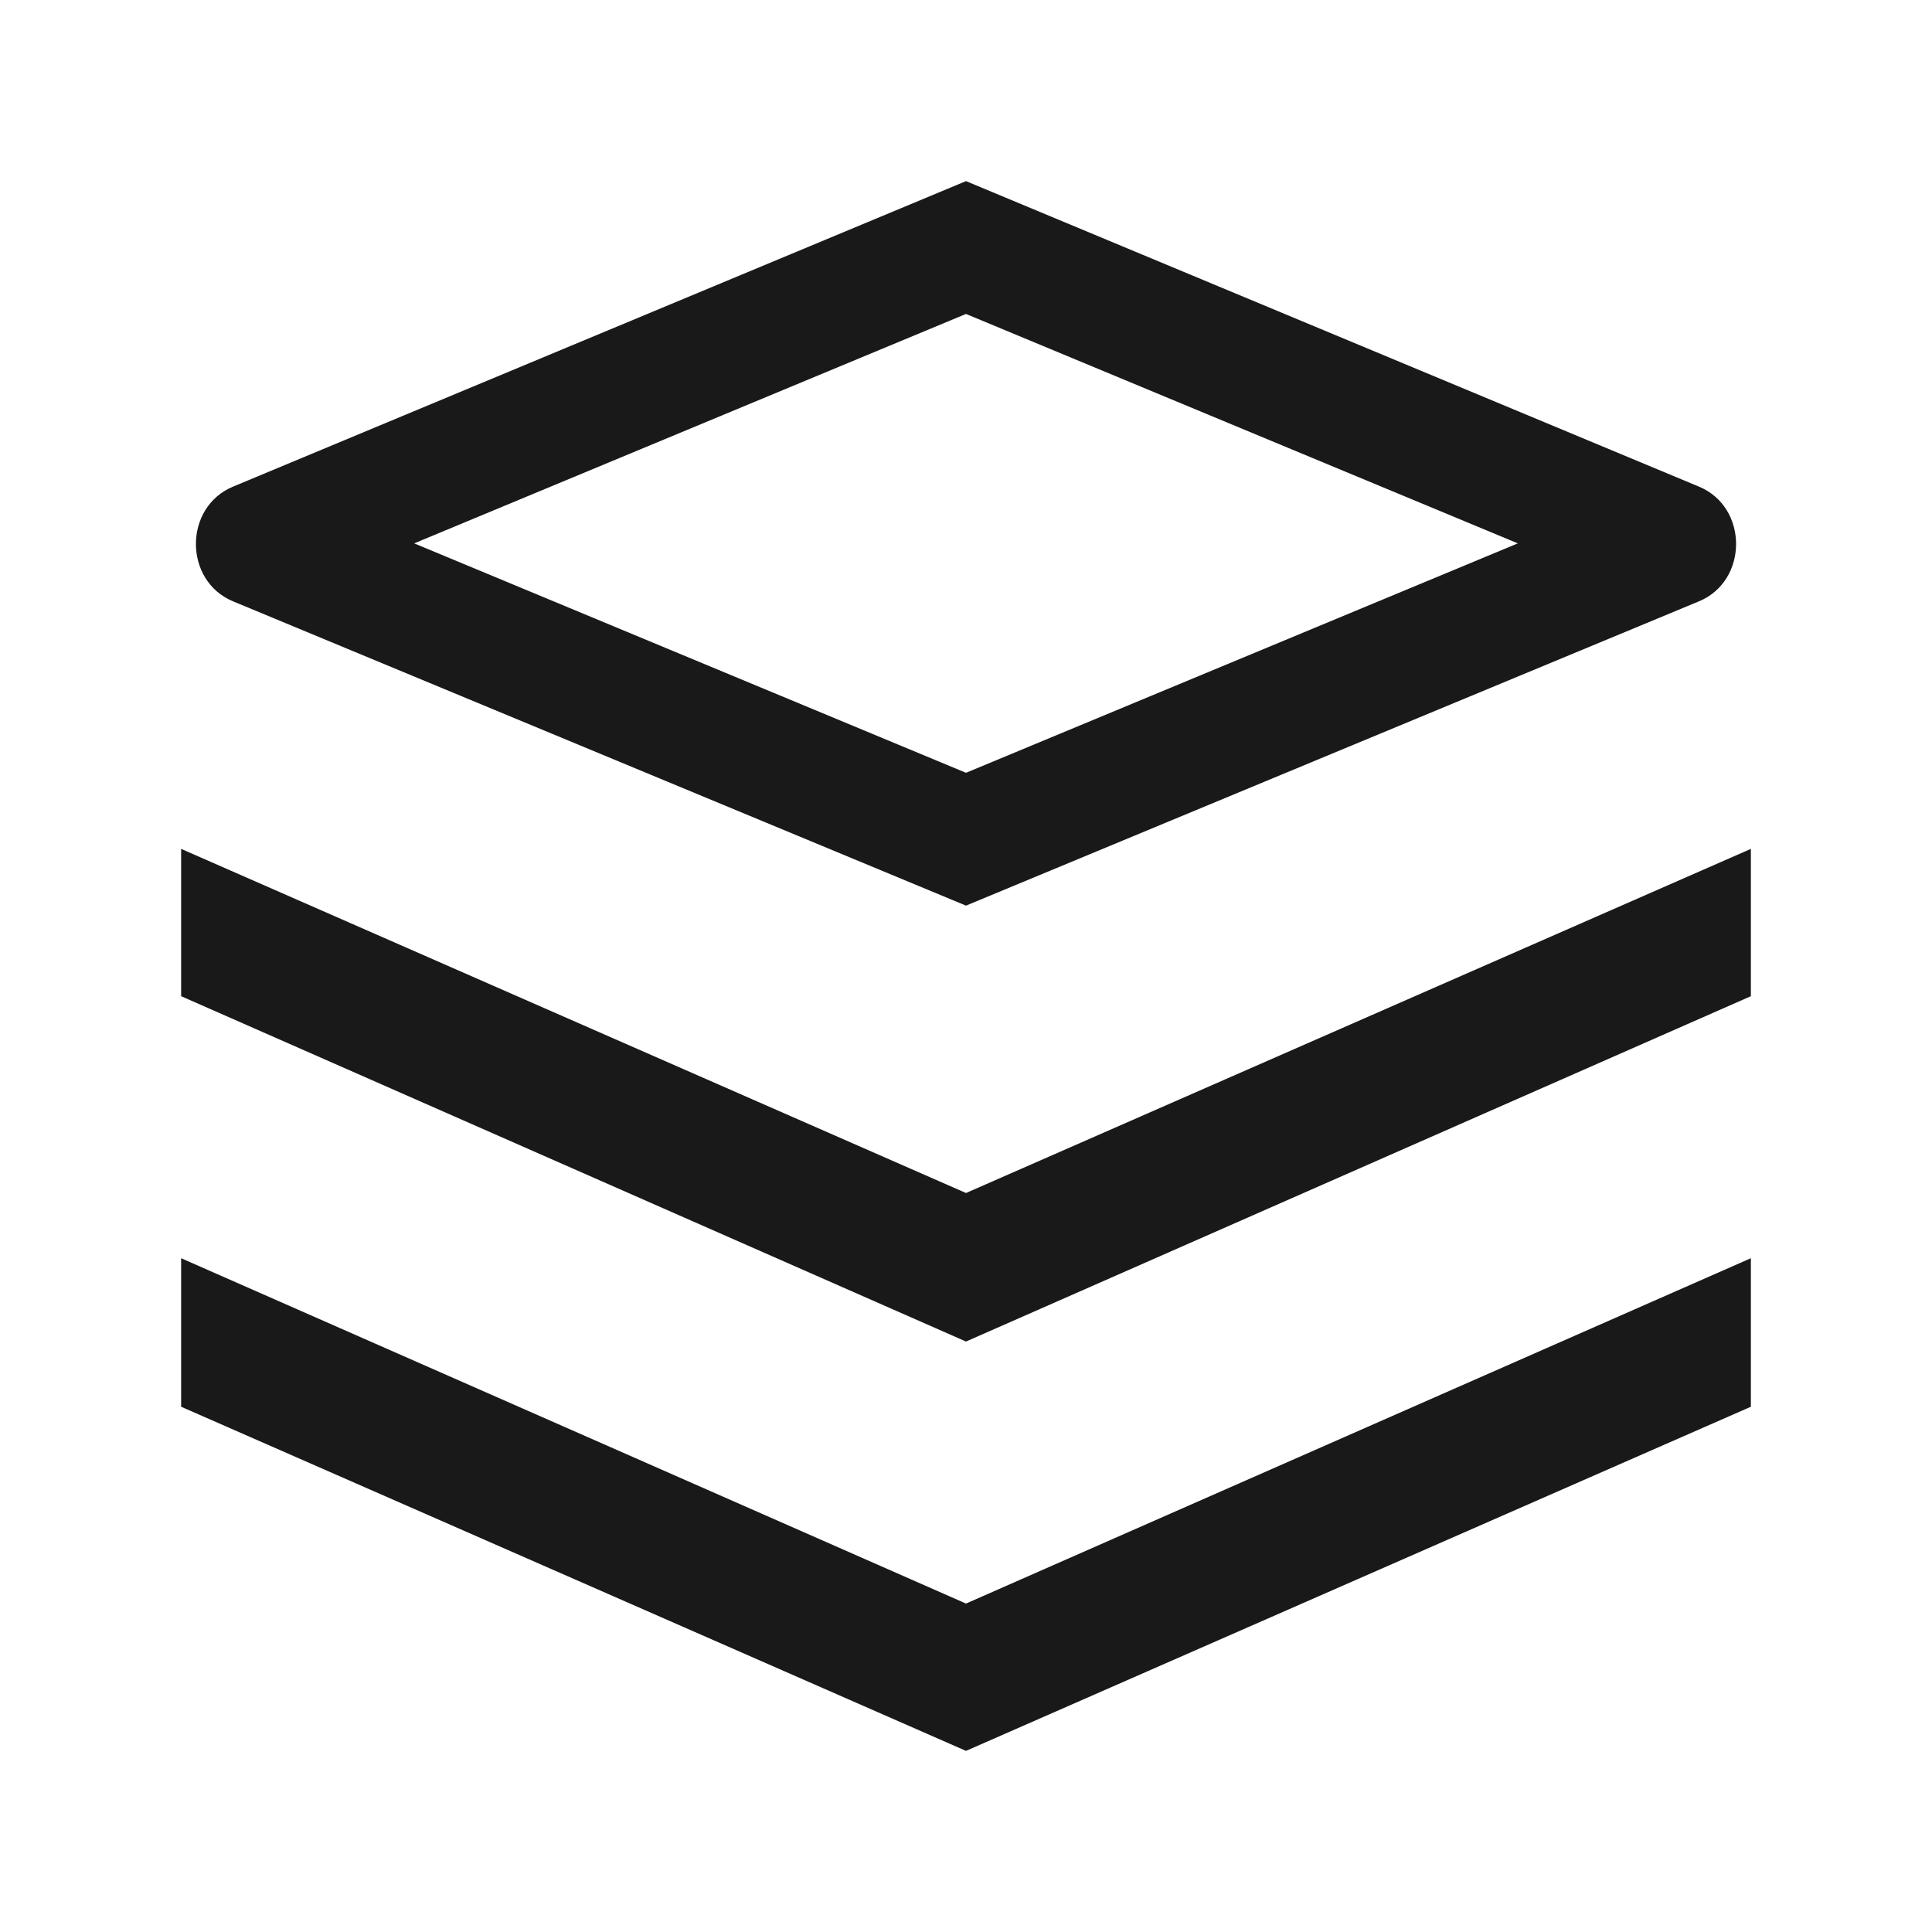 <svg xmlns="http://www.w3.org/2000/svg" fill="none" view-box="0 0 16 16" width="1em" height="1em" class="t-icon t-icon-layers"><path fill="currentColor" d="M14.07 4.98L8 7.5 1.93 4.98c-.41-.17-.41-.78 0-.95L8 1.5l6.07 2.53c.41.17.41.78 0 .95zM3.43 4.5L8 6.4l4.57-1.9L8 2.6 3.43 4.5z" fill-opacity="0.9"></path><path fill="currentColor" d="M1.5 7.03v1.22L8 11.11l6.5-2.86V7.03L8 9.88 1.5 7.03z" fill-opacity="0.9"></path><path fill="currentColor" d="M1.5 10.42v1.23L8 14.5l6.5-2.85v-1.23L8 13.28l-6.5-2.86z" fill-opacity="0.9"></path></svg>